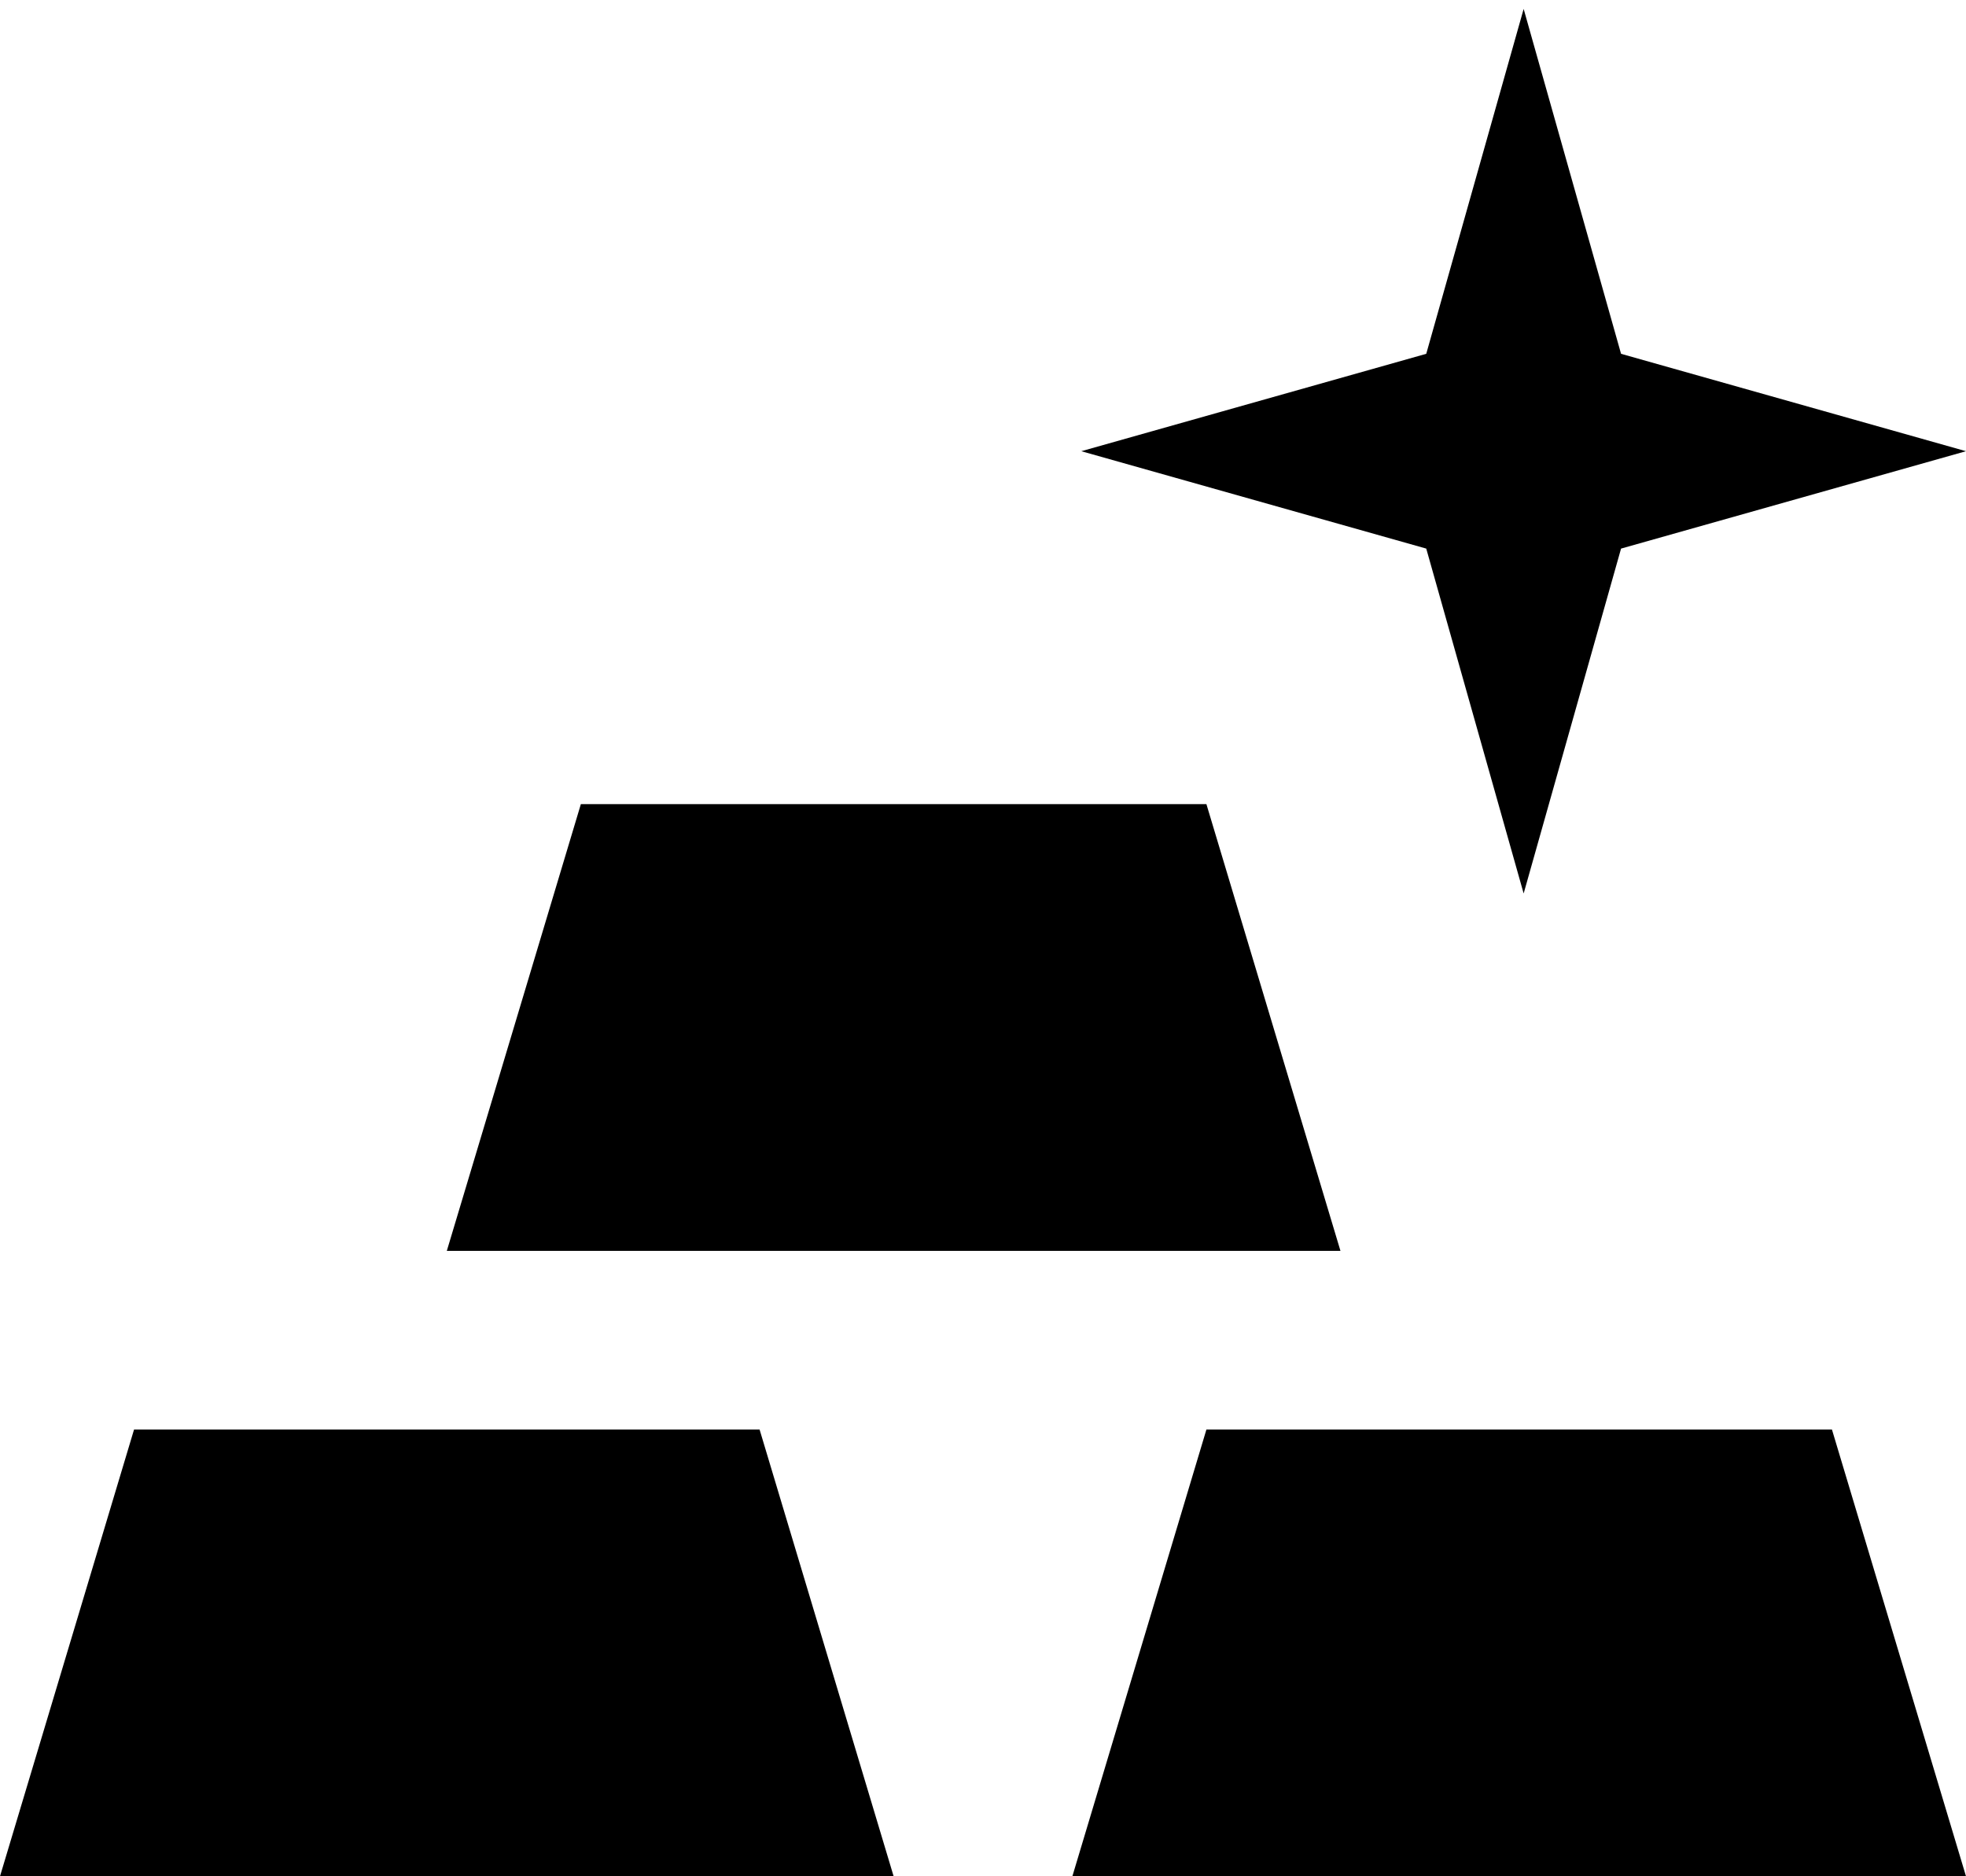 <svg width="22" height="21" viewBox="0 0 22 21" fill="none" xmlns="http://www.w3.org/2000/svg">
<path d="M0 21L1.5 16H8.5L10 21H0ZM12 21L13.5 16H20.5L22 21H12ZM5 14L6.5 9H13.5L15 14H5ZM22 5.05L18.14 6.14L17.05 10L15.96 6.14L12.1 5.05L15.96 3.96L17.05 0.1L18.14 3.96L22 5.05Z" fill="black"/>
</svg>
